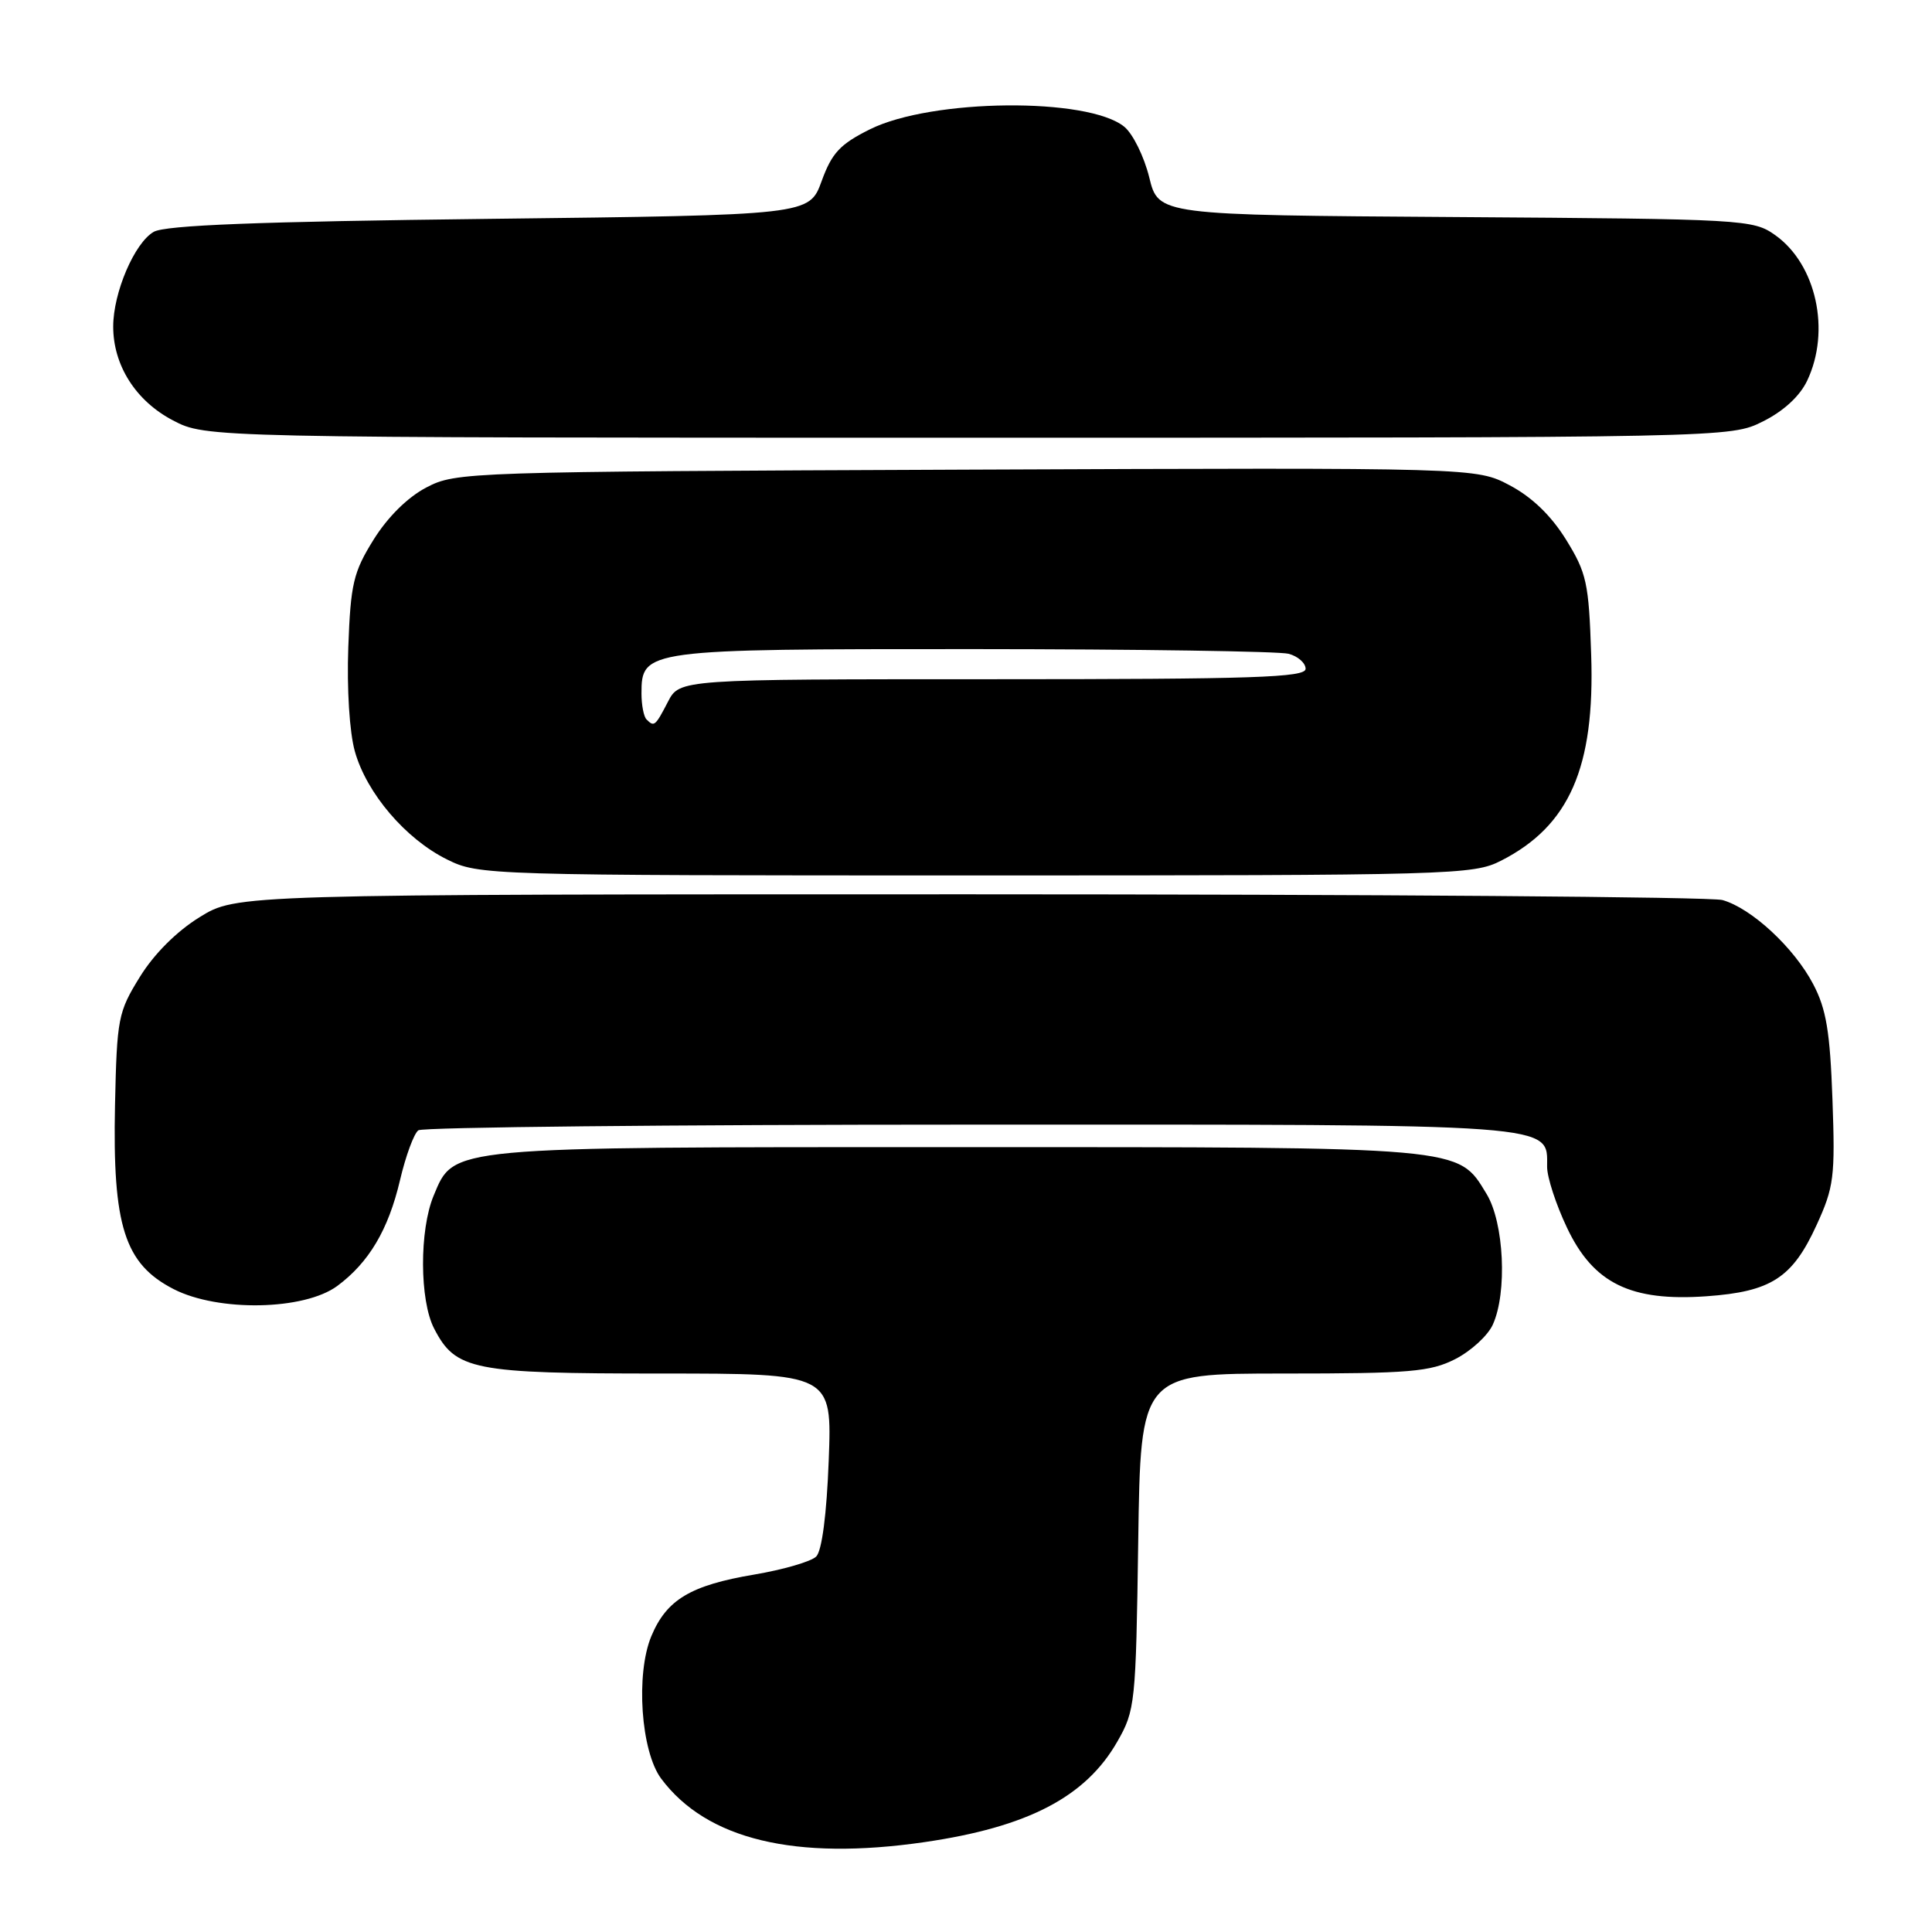 <?xml version="1.0" encoding="UTF-8" standalone="no"?>
<!DOCTYPE svg PUBLIC "-//W3C//DTD SVG 1.1//EN" "http://www.w3.org/Graphics/SVG/1.1/DTD/svg11.dtd" >
<svg xmlns="http://www.w3.org/2000/svg" xmlns:xlink="http://www.w3.org/1999/xlink" version="1.1" viewBox="0 0 256 256">
 <g >
 <path fill="currentColor"
d=" M 122.50 244.09 C 136.19 242.10 143.85 238.11 148.04 230.79 C 150.42 226.64 150.51 225.76 150.82 204.25 C 151.14 182.00 151.14 182.00 170.11 182.00 C 186.84 182.00 189.52 181.77 192.84 180.08 C 194.91 179.02 197.14 176.98 197.80 175.53 C 199.74 171.28 199.30 162.00 196.97 158.19 C 193.14 151.89 194.34 152.00 127.00 152.00 C 58.94 152.00 60.20 151.88 57.46 158.43 C 55.56 162.99 55.59 172.30 57.52 176.03 C 60.37 181.56 62.61 182.00 87.58 182.00 C 110.25 182.00 110.25 182.00 109.81 193.51 C 109.54 200.66 108.91 205.49 108.15 206.25 C 107.49 206.91 103.78 207.99 99.93 208.64 C 91.50 210.06 88.33 211.96 86.31 216.79 C 84.21 221.82 84.92 232.07 87.61 235.68 C 93.63 243.75 105.37 246.58 122.50 244.09 Z  M 44.70 170.39 C 48.88 167.29 51.46 162.95 53.00 156.39 C 53.76 153.15 54.86 150.17 55.44 149.77 C 56.02 149.36 88.91 149.02 128.53 149.02 C 207.20 149.00 205.00 148.84 205.00 154.62 C 205.00 156.00 206.18 159.62 207.63 162.67 C 211.12 170.05 216.06 172.48 226.14 171.76 C 234.69 171.15 237.50 169.33 240.70 162.34 C 243.01 157.30 243.18 155.96 242.81 145.68 C 242.49 136.71 241.99 133.69 240.26 130.41 C 237.73 125.58 232.08 120.34 228.23 119.26 C 226.73 118.84 181.81 118.50 128.42 118.50 C 31.34 118.50 31.34 118.50 26.45 121.53 C 23.42 123.40 20.40 126.41 18.53 129.45 C 15.65 134.10 15.49 134.93 15.24 146.42 C 14.90 162.46 16.50 167.47 23.00 170.81 C 28.92 173.85 40.32 173.63 44.70 170.39 Z  M 198.91 114.04 C 207.95 109.43 211.34 101.70 210.84 86.78 C 210.53 77.22 210.24 75.92 207.50 71.49 C 205.52 68.30 202.98 65.86 200.05 64.31 C 195.61 61.96 195.61 61.96 128.05 62.23 C 61.73 62.50 60.43 62.54 56.50 64.59 C 54.01 65.89 51.37 68.51 49.50 71.51 C 46.82 75.82 46.46 77.35 46.15 85.77 C 45.95 91.28 46.31 97.03 47.02 99.56 C 48.57 105.10 53.75 111.17 59.23 113.88 C 63.45 115.97 64.34 116.00 129.29 116.00 C 192.62 116.00 195.22 115.93 198.91 114.04 Z  M 233.60 55.84 C 236.33 54.48 238.49 52.49 239.46 50.44 C 242.60 43.83 240.67 35.03 235.23 31.16 C 232.30 29.08 231.25 29.02 192.86 28.76 C 153.50 28.50 153.50 28.50 152.28 23.50 C 151.60 20.75 150.12 17.74 148.98 16.80 C 144.18 12.87 123.47 13.07 115.30 17.12 C 111.31 19.10 110.23 20.26 108.87 24.00 C 107.23 28.50 107.23 28.50 64.87 29.00 C 34.15 29.36 21.91 29.84 20.37 30.72 C 17.82 32.18 15.00 38.78 15.00 43.27 C 15.00 48.42 18.00 53.13 22.91 55.70 C 27.31 58.00 27.31 58.00 128.30 58.00 C 229.28 58.00 229.28 58.00 233.60 55.84 Z  M 85.67 95.33 C 85.30 94.97 85.00 93.42 85.00 91.89 C 85.00 86.06 85.48 86.00 128.97 86.01 C 150.71 86.02 169.51 86.30 170.75 86.63 C 171.99 86.96 173.00 87.86 173.00 88.62 C 173.00 89.77 166.17 90.00 131.53 90.00 C 90.05 90.00 90.05 90.00 88.50 93.00 C 86.83 96.22 86.68 96.35 85.67 95.33 Z "/>
</g>
</svg>